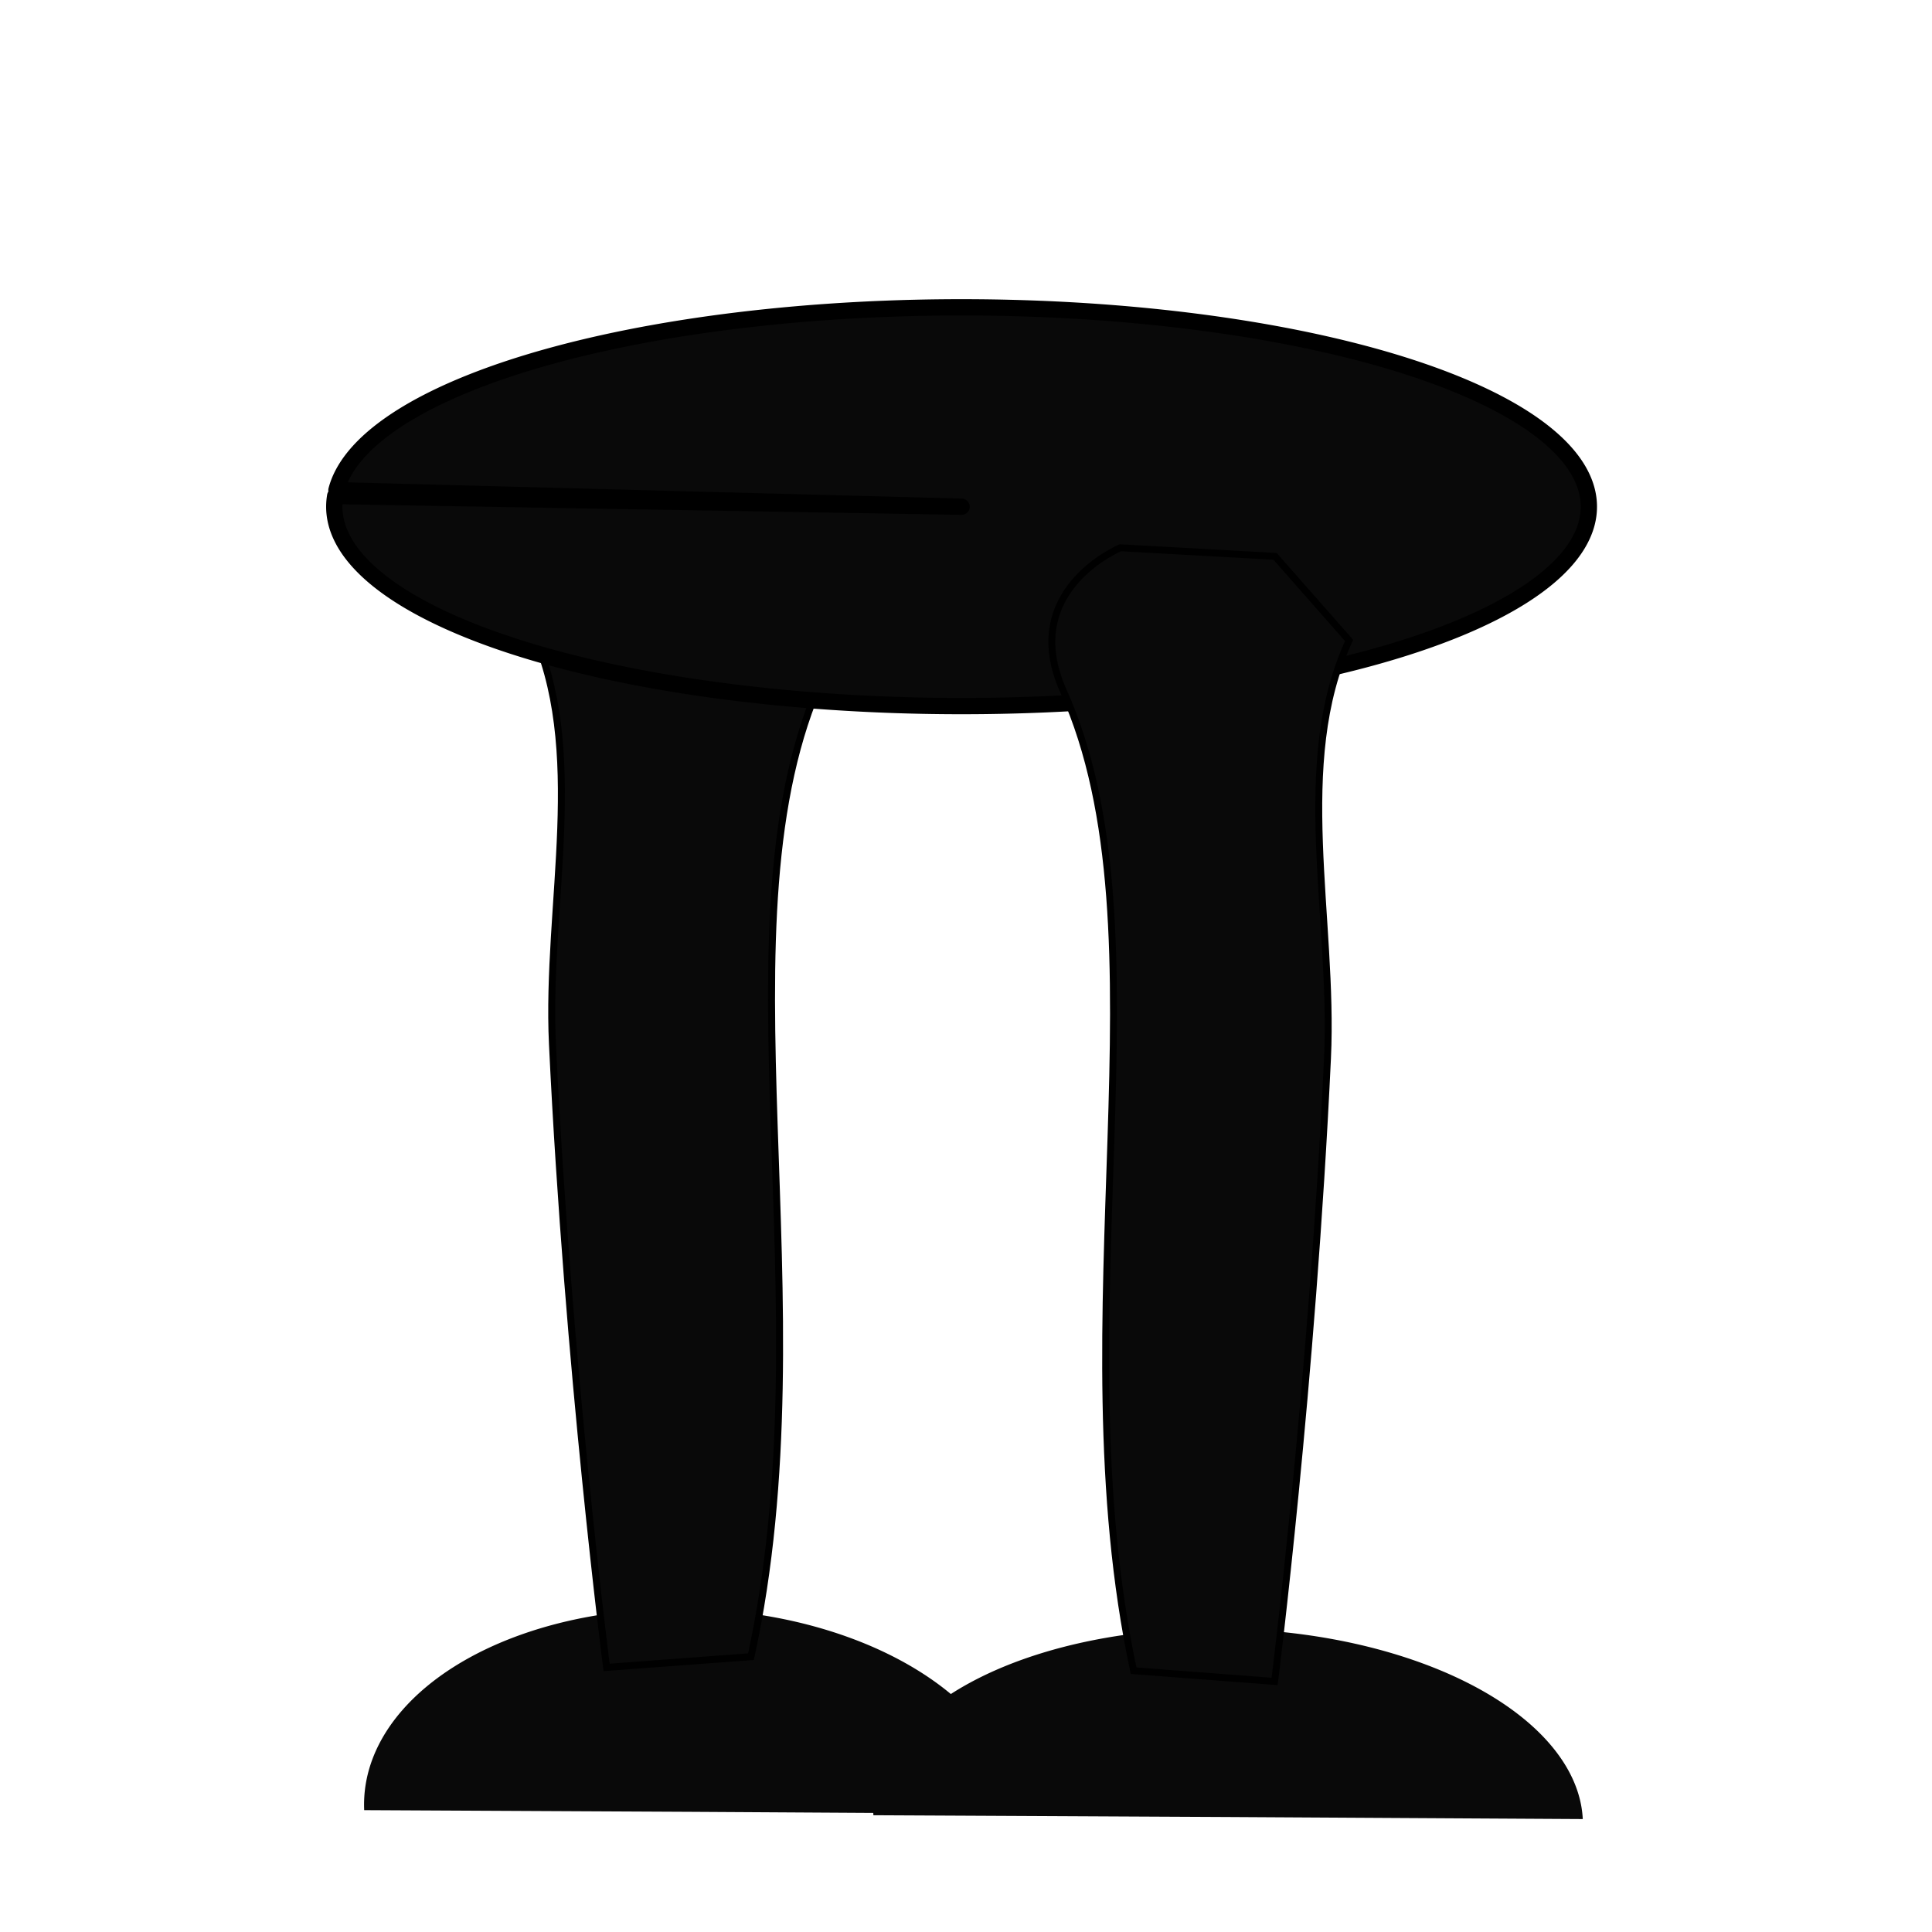 <?xml version="1.0" encoding="UTF-8" standalone="no"?>
<!-- Created with Inkscape (http://www.inkscape.org/) -->

<svg
   xmlns:dc="http://purl.org/dc/elements/1.1/"
   xmlns:cc="http://creativecommons.org/ns#"
   xmlns:rdf="http://www.w3.org/1999/02/22-rdf-syntax-ns#"
   xmlns:svg="http://www.w3.org/2000/svg"
   xmlns="http://www.w3.org/2000/svg"
   xmlns:sodipodi="http://sodipodi.sourceforge.net/DTD/sodipodi-0.dtd"
   xmlns:inkscape="http://www.inkscape.org/namespaces/inkscape"
   width="210mm"
   height="210mm"
   viewBox="0 0 744.094 744.094"
   id="svg4808"
   version="1.1"
   inkscape:version="0.91 r13725"
   sodipodi:docname="Feet.svg"
   inkscape:export-filename="/home/charlotte/Feet.png"
   inkscape:export-xdpi="100"
   inkscape:export-ydpi="100">
  <defs
     id="defs4810" />
  <sodipodi:namedview
     id="base"
     pagecolor="#ffffff"
     bordercolor="#666666"
     borderopacity="1.0"
     inkscape:pageopacity="0.0"
     inkscape:pageshadow="2"
     inkscape:zoom="0.71"
     inkscape:cx="110.79477"
     inkscape:cy="521.60966"
     inkscape:document-units="px"
     inkscape:current-layer="layer1"
     showgrid="false"
     inkscape:window-width="1853"
     inkscape:window-height="1056"
     inkscape:window-x="67"
     inkscape:window-y="24"
     inkscape:window-maximized="1" />
  <g
     inkscape:label="Ebene 1"
     inkscape:groupmode="layer"
     id="layer1"
     transform="translate(0,-308.268)">
    <path
       style="opacity:1;fill:#090909;fill-opacity:1;stroke:none;stroke-width:1.384;stroke-linecap:round;stroke-linejoin:round;stroke-miterlimit:4;stroke-dasharray:none;stroke-opacity:1"
       id="path5031"
       sodipodi:type="arc"
       sodipodi:cx="310.30496"
       sodipodi:cy="-994.97028"
       sodipodi:rx="126.0779"
       sodipodi:ry="78.170723"
       sodipodi:start="0.05325545"
       sodipodi:end="3.196205"
       d="m 436.204,-990.809 a 126.078,78.171 0 0 1 -68.812,65.537 126.078,78.171 0 0 1 -125.944,-4.216 126.078,78.171 0 0 1 -57.033,-69.75 l 125.89,4.267 z"
       transform="matrix(0.999,0.039,0.044,-0.999,0,0)" />
    <path
       style="fill:#090909;fill-opacity:1;fill-rule:evenodd;stroke:#000000;stroke-width:2.692px;stroke-linecap:butt;stroke-linejoin:miter;stroke-opacity:1"
       d="m 289.23,946.313 c 29.811,-136.536 -15.229,-283.869 27.652,-377.22 17.876,-38.916 -22.439,-55.234 -22.439,-55.234 l -60.999,3.305 -29.187,32.398 c 22.437,47.117 5.939,107.159 8.52,160.867 6.042,125.689 20.851,240.022 20.851,240.022 z"
       id="path5048"
       inkscape:connector-curvature="0"
       sodipodi:nodetypes="cscccscc" />
    <path
       style="opacity:1;fill:#090909;fill-opacity:1;stroke:none;stroke-width:1.384;stroke-linecap:round;stroke-linejoin:round;stroke-miterlimit:4;stroke-dasharray:none;stroke-opacity:1"
       id="path5031-7"
       sodipodi:type="arc"
       sodipodi:cx="524.05829"
       sodipodi:cy="-991.25183"
       sodipodi:rx="136.7464"
       sodipodi:ry="72.49279"
       sodipodi:start="0.05325545"
       sodipodi:end="3.196205"
       d="m 660.611,-987.393 a 136.746,72.493 0 0 1 -74.635,60.777 136.746,72.493 0 0 1 -136.601,-3.909 136.746,72.493 0 0 1 -61.859,-64.683 l 136.543,3.957 z"
       transform="matrix(0.999,0.034,0.051,-0.999,0,0)" />
    <path
       style="opacity:1;fill:#090909;fill-opacity:1;stroke:#000000;stroke-width:6.276;stroke-linecap:round;stroke-linejoin:round;stroke-miterlimit:4;stroke-dasharray:none;stroke-opacity:1"
       id="path6067-0"
       sodipodi:type="arc"
       sodipodi:cx="370.34152"
       sodipodi:cy="503.42117"
       sodipodi:rx="241.59583"
       sodipodi:ry="76.787117"
       sodipodi:start="3.2245132"
       sodipodi:end="3.1952361"
       d="M 129.576,497.061 A 241.596,76.787 0 0 1 388.589,426.853 241.596,76.787 0 0 1 611.374,508.66 241.596,76.787 0 0 1 355.622,580.066 241.596,76.787 0 0 1 129.093,499.304 l 241.248,4.117 z" />
    <path
       style="fill:#090909;fill-opacity:1;fill-rule:evenodd;stroke:#000000;stroke-width:2.661px;stroke-linecap:butt;stroke-linejoin:miter;stroke-opacity:1"
       d="M 436.594,951.724 C 407.475,815.177 451.47,667.833 409.583,574.475 c -17.462,-38.919 21.919,-55.238 21.919,-55.238 l 59.584,3.306 28.51,32.4 c -21.917,47.12 -5.801,107.167 -8.323,160.879 -5.902,125.699 -20.367,240.041 -20.367,240.041 z"
       id="path5048-8"
       inkscape:connector-curvature="0"
       sodipodi:nodetypes="cscccscc" />
  </g>
</svg>

